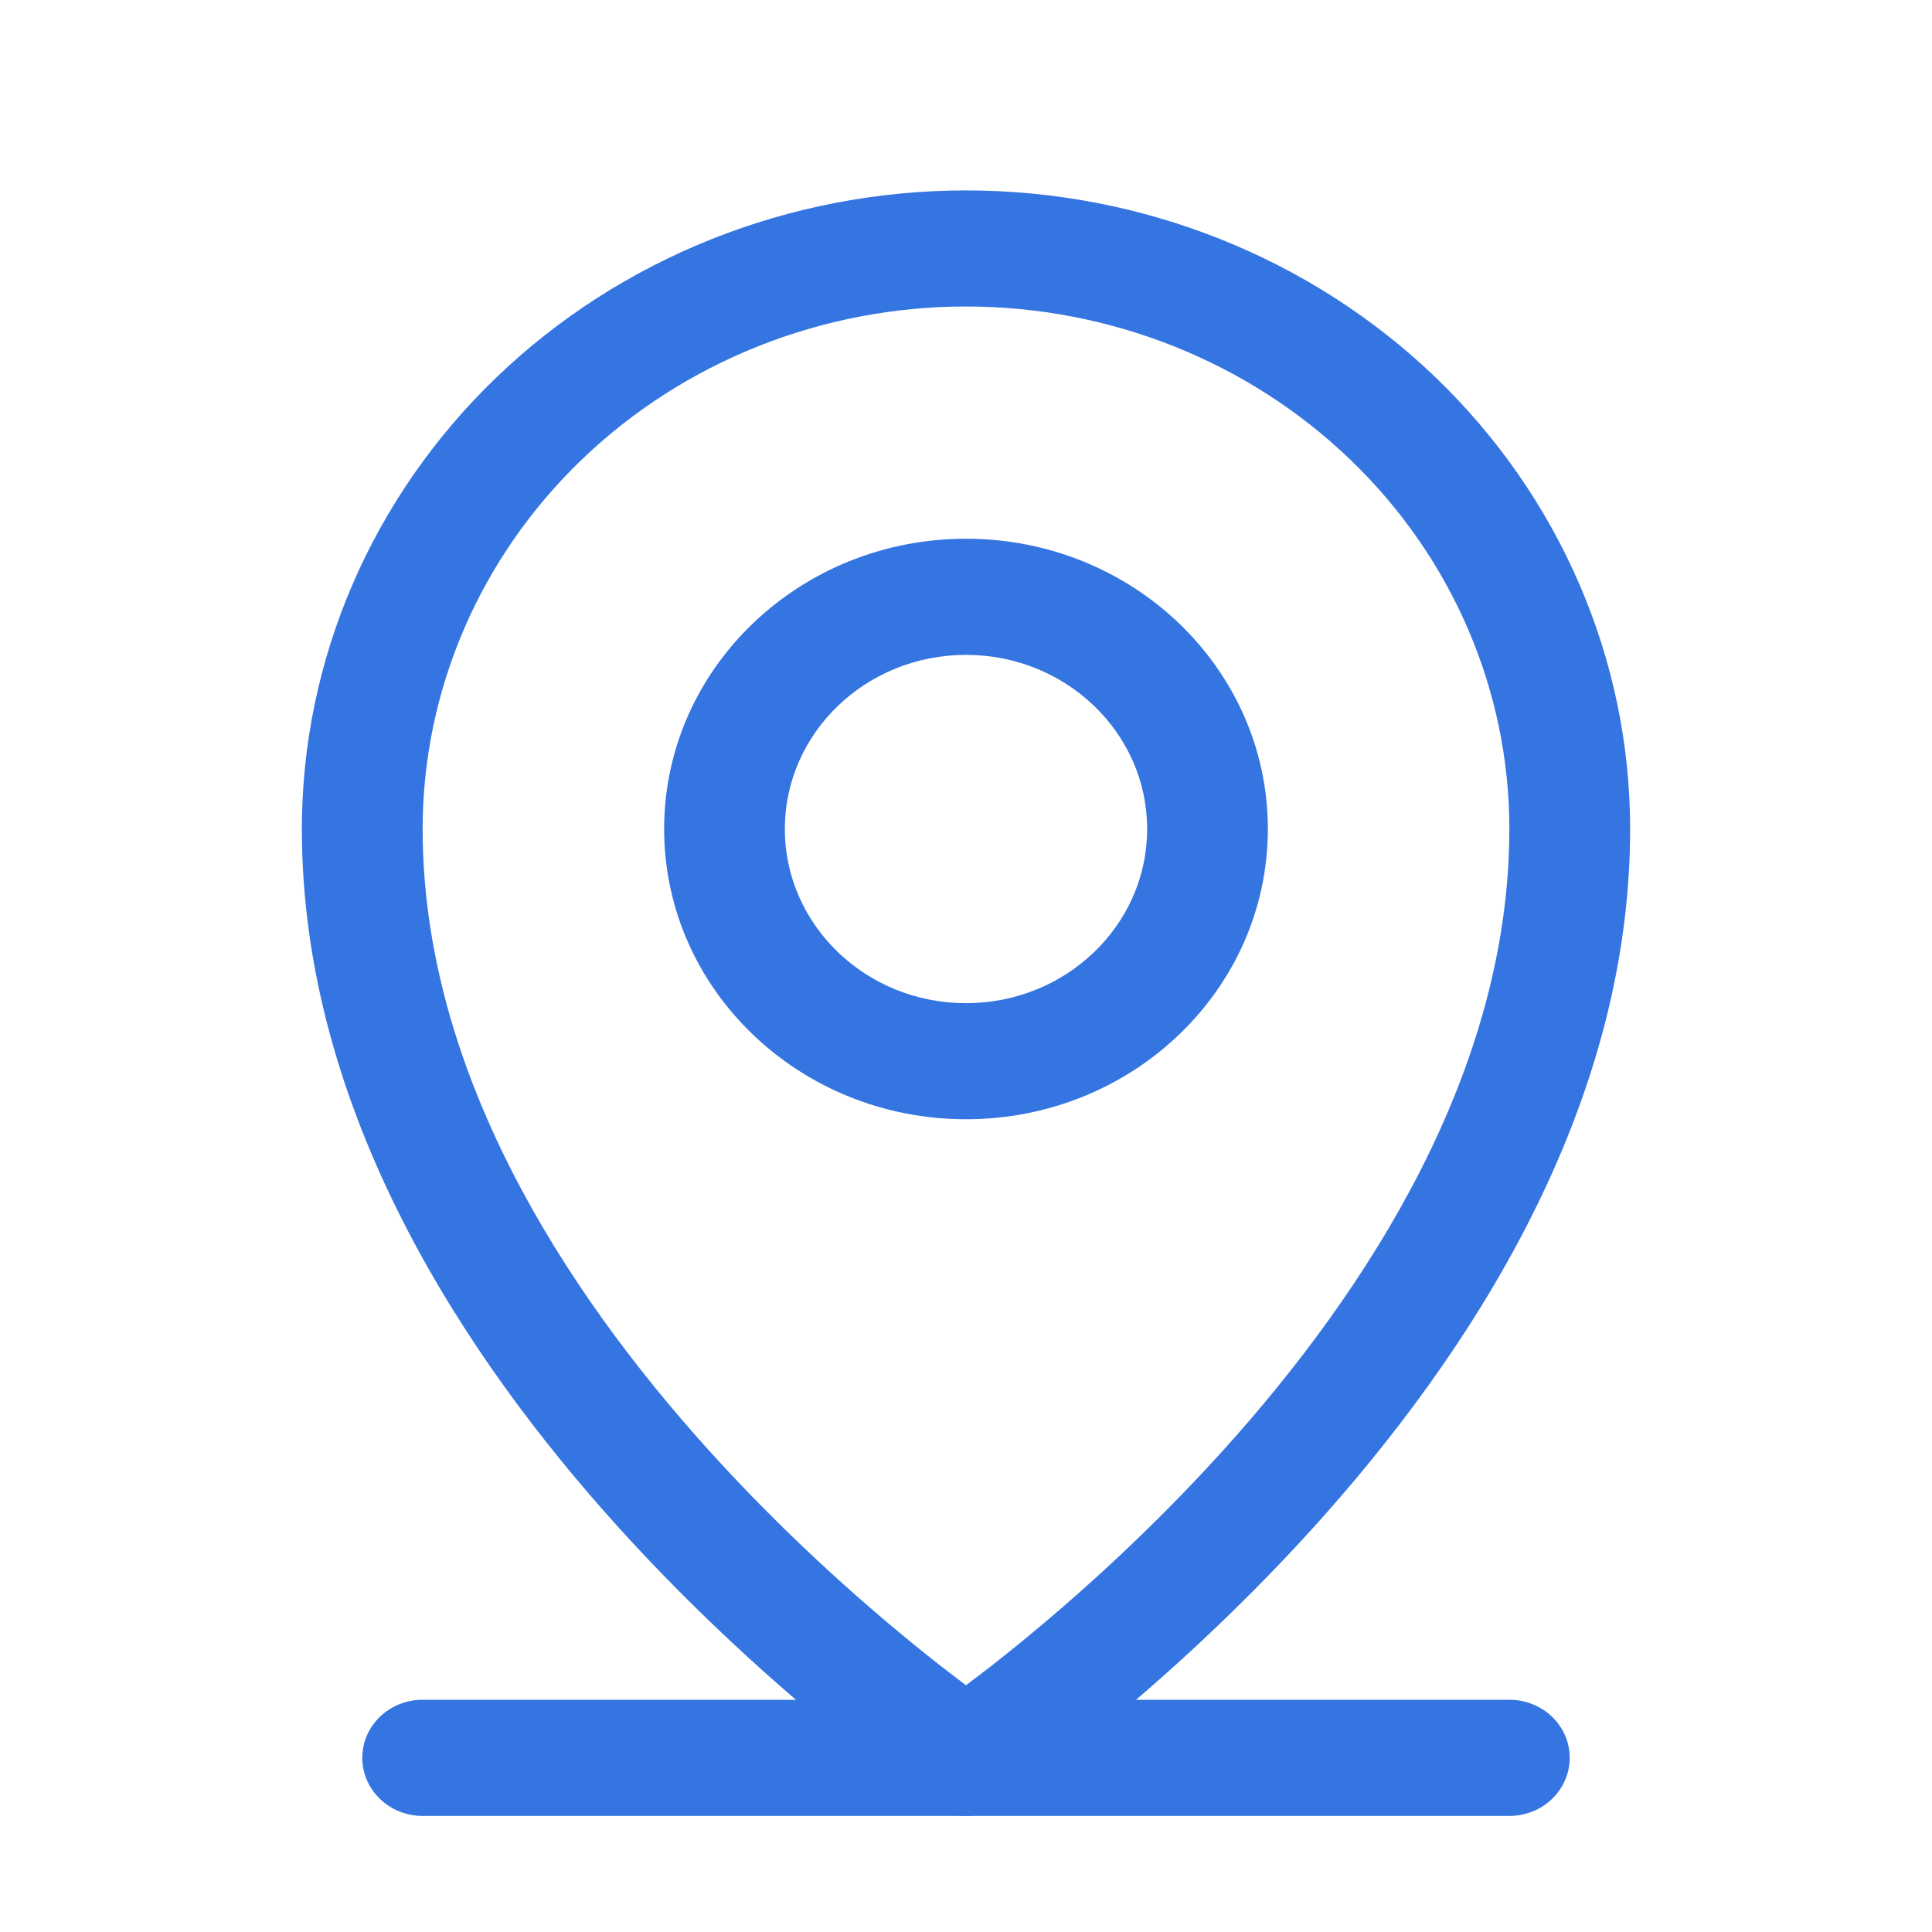 <svg width="25" height="25" viewBox="0 0 25 25" fill="none" xmlns="http://www.w3.org/2000/svg">
<path fill-rule="evenodd" clip-rule="evenodd" d="M4.688 22.746C4.688 22.331 5.037 21.995 5.469 21.995H19.531C19.963 21.995 20.312 22.331 20.312 22.746C20.312 23.161 19.963 23.498 19.531 23.498H5.469C5.037 23.498 4.688 23.161 4.688 22.746Z" fill="#3575E2"/>
<path fill-rule="evenodd" clip-rule="evenodd" d="M12.5 8.474C11.206 8.474 10.156 9.483 10.156 10.727C10.156 11.972 11.206 12.981 12.5 12.981C13.794 12.981 14.844 11.972 14.844 10.727C14.844 9.483 13.794 8.474 12.5 8.474ZM8.594 10.727C8.594 8.653 10.343 6.971 12.5 6.971C14.657 6.971 16.406 8.653 16.406 10.727C16.406 12.802 14.657 14.483 12.5 14.483C10.343 14.483 8.594 12.802 8.594 10.727Z" fill="#3575E2"/>
<path fill-rule="evenodd" clip-rule="evenodd" d="M12.5 3.966C10.635 3.966 8.847 4.679 7.528 5.947C6.21 7.214 5.469 8.934 5.469 10.727C5.469 13.837 7.275 16.669 9.183 18.779C10.128 19.824 11.075 20.666 11.785 21.247C12.066 21.477 12.31 21.665 12.5 21.807C12.69 21.665 12.934 21.477 13.215 21.247C13.925 20.666 14.872 19.824 15.817 18.779C17.725 16.669 19.531 13.837 19.531 10.727C19.531 8.934 18.791 7.214 17.472 5.947C16.153 4.679 14.365 3.966 12.5 3.966ZM12.5 22.746C12.052 23.362 12.052 23.362 12.052 23.361L12.051 23.361L12.049 23.36L12.043 23.356L12.023 23.342C12.007 23.331 11.982 23.314 11.952 23.292C11.89 23.249 11.802 23.186 11.69 23.104C11.467 22.94 11.151 22.7 10.773 22.392C10.019 21.775 9.013 20.88 8.004 19.765C6.006 17.556 3.906 14.378 3.906 10.727C3.906 8.536 4.812 6.434 6.423 4.884C8.035 3.335 10.221 2.464 12.5 2.464C14.779 2.464 16.965 3.335 18.577 4.884C20.188 6.434 21.094 8.536 21.094 10.727C21.094 14.378 18.994 17.556 16.996 19.765C15.987 20.88 14.981 21.775 14.227 22.392C13.849 22.7 13.533 22.94 13.31 23.104C13.198 23.186 13.11 23.249 13.048 23.292C13.018 23.314 12.993 23.331 12.977 23.342L12.957 23.356L12.951 23.36L12.949 23.361L12.948 23.361C12.948 23.362 12.948 23.362 12.5 22.746ZM12.5 22.746L12.948 23.362C12.679 23.543 12.321 23.543 12.052 23.362L12.5 22.746Z" fill="#3575E2"/>
</svg>
